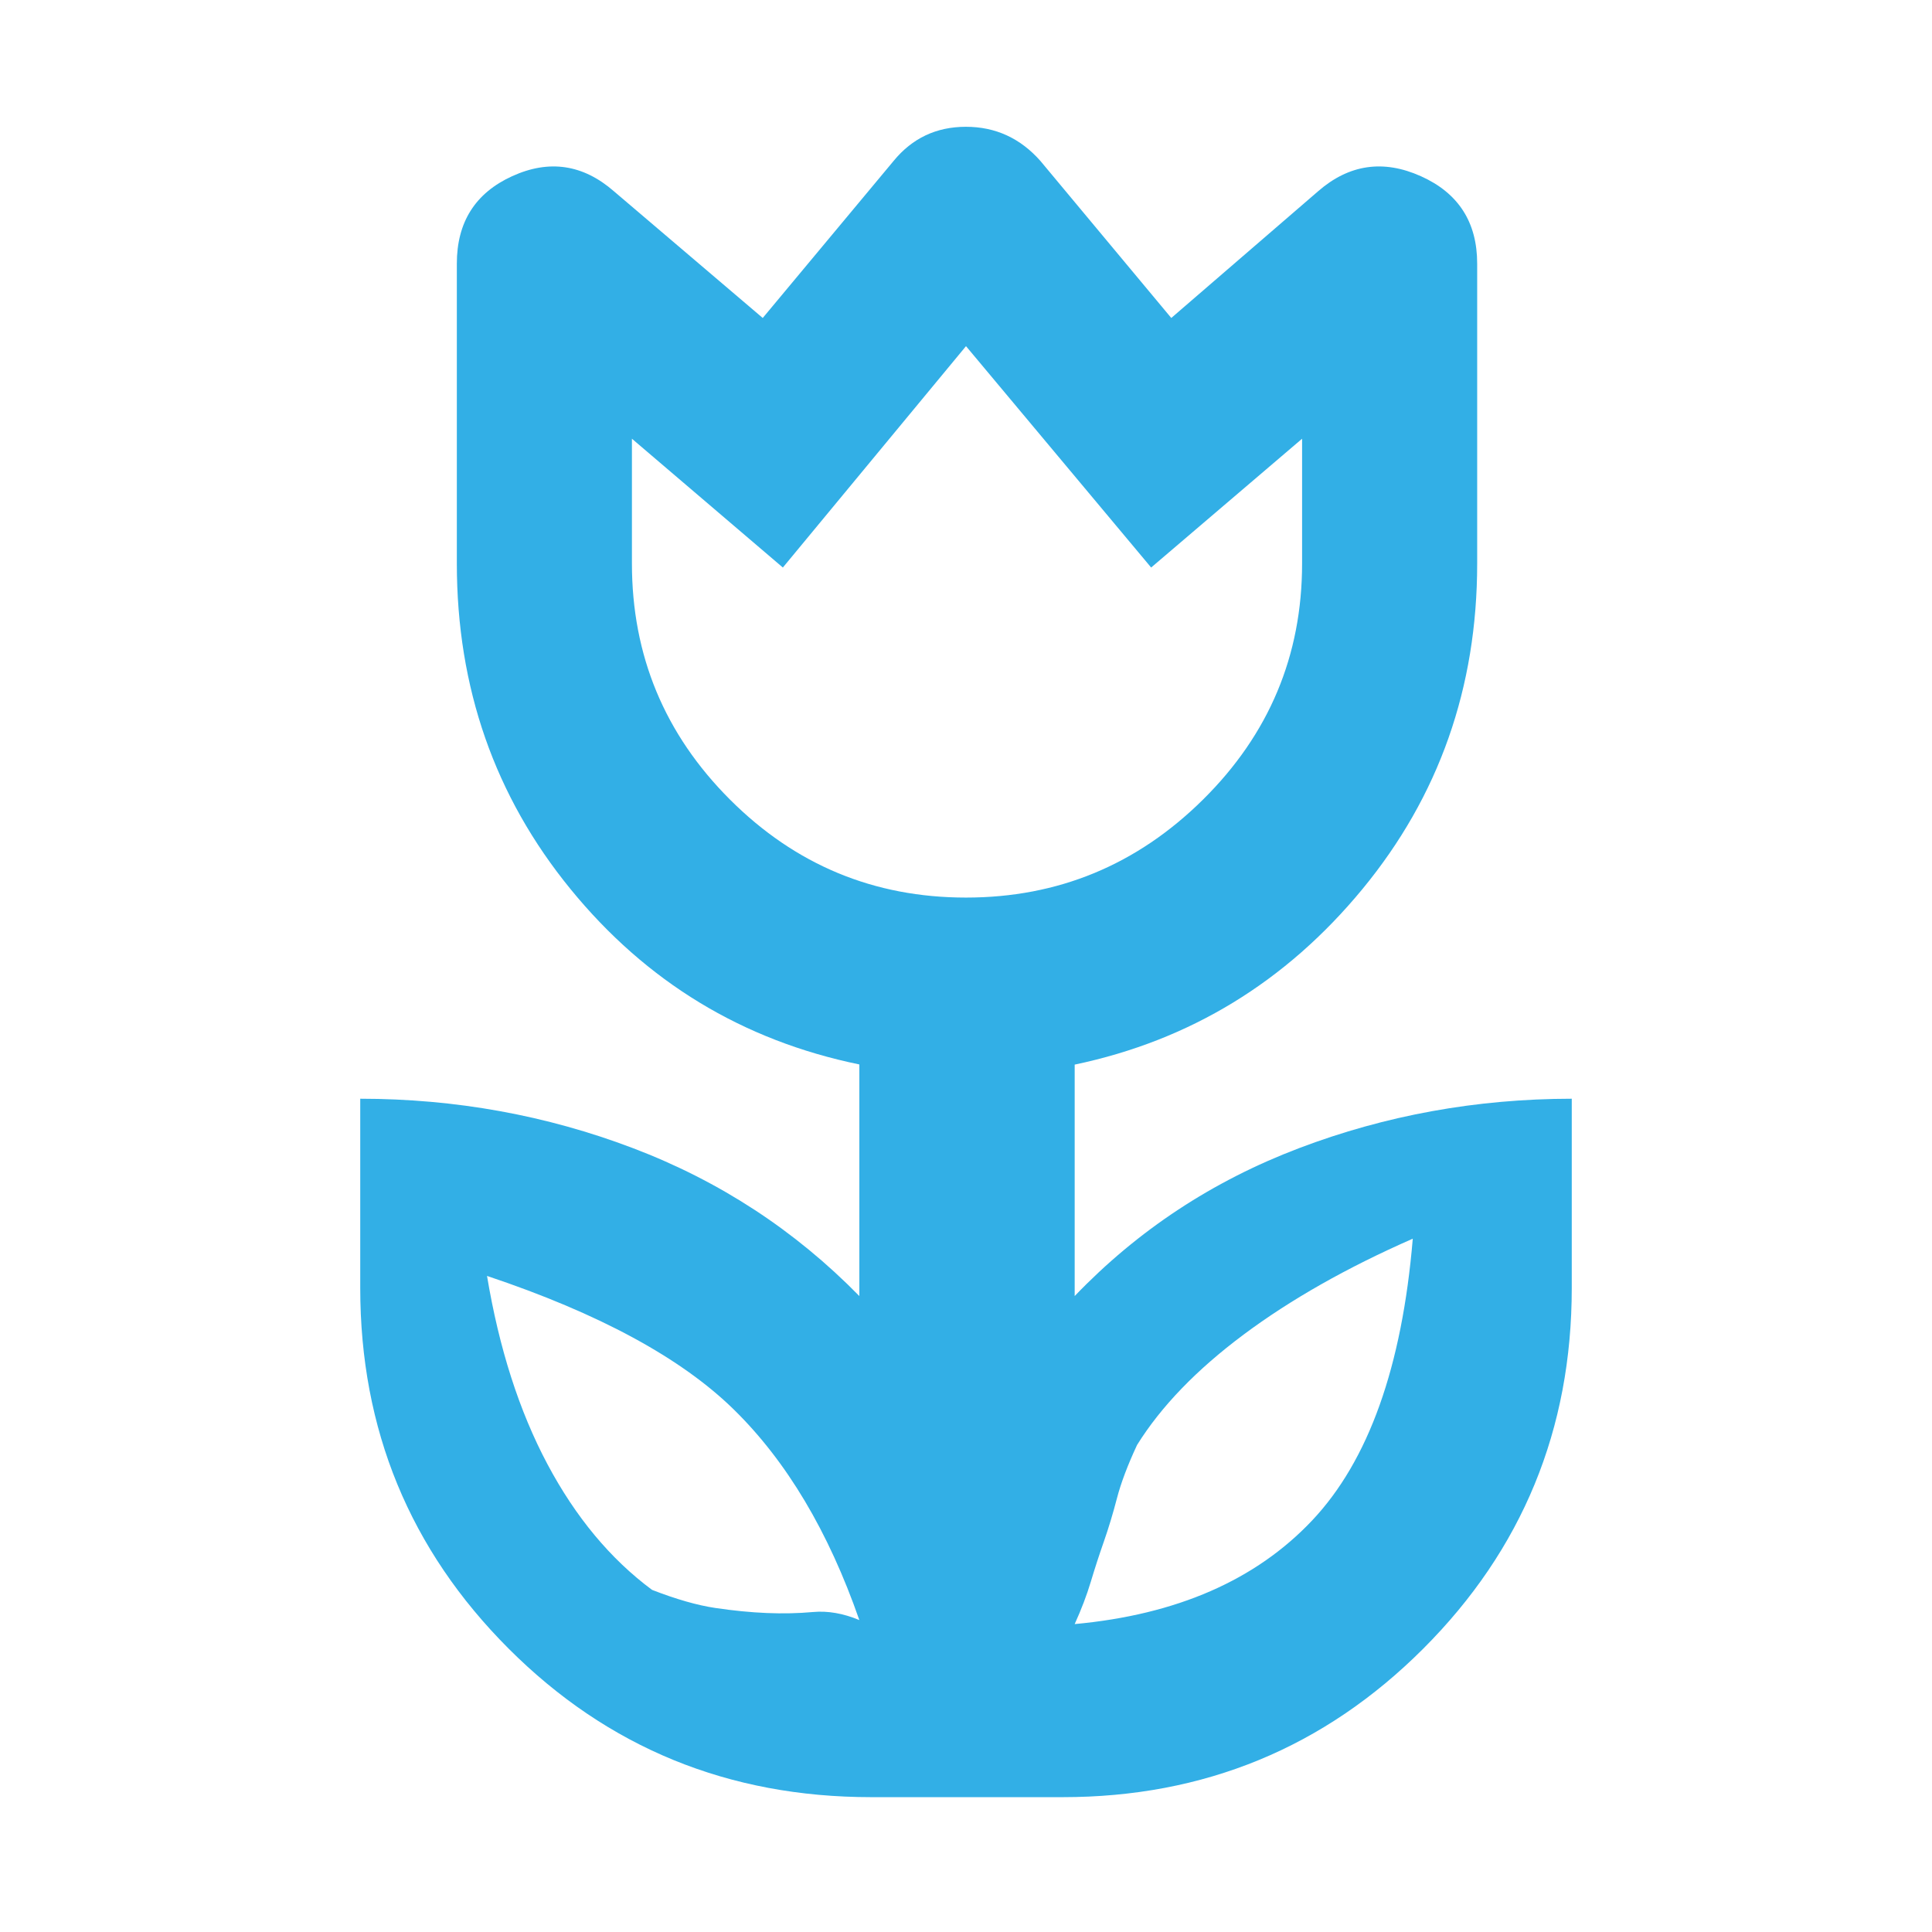 <svg xmlns="http://www.w3.org/2000/svg" height="48" viewBox="0 -960 960 960" width="48"><path fill="rgb(50, 175, 230)" d="M427-155q-23-66-62.3-104.55T242-326q9 54 30 93.5t52 62.5q18 7 31.5 9t25.5 2.5q12 .5 23-.5t23 4Zm107 2q76-7 118-51.5t50-140q-49 21.5-84.06 47.65Q582.89-270.7 565-242q-7 15-10 26.5t-6.5 21.5q-3.5 10-6.5 20t-8 21Zm-54-361q68.58 0 117.79-48.71Q647-611.42 647-680v-62l-75 64-92-110-91 110-75-64v62q0 68.58 48.71 117.29Q411.42-514 480-514ZM433-67q-106.5 0-180.25-73.79T179-320v-94.05q71 .05 135.5 24.55T427-316v-115.08Q340-449 283.5-518.2T227-680v-149q0-30.91 27.5-43.46Q282-885 305-865l74 63 65-78q13.92-17 35.96-17T517-880l65 78 73-63q23-20 51-7.46 28 12.55 28 43.46v149q0 92.57-57 161.76-57 69.18-143 87.24v115q47-49 111.5-73.49Q710-413.98 781-414.05V-320q0 105.42-73.79 179.21T528-67h-95Zm47-584Zm133 419Zm-265-2Z"/></svg>